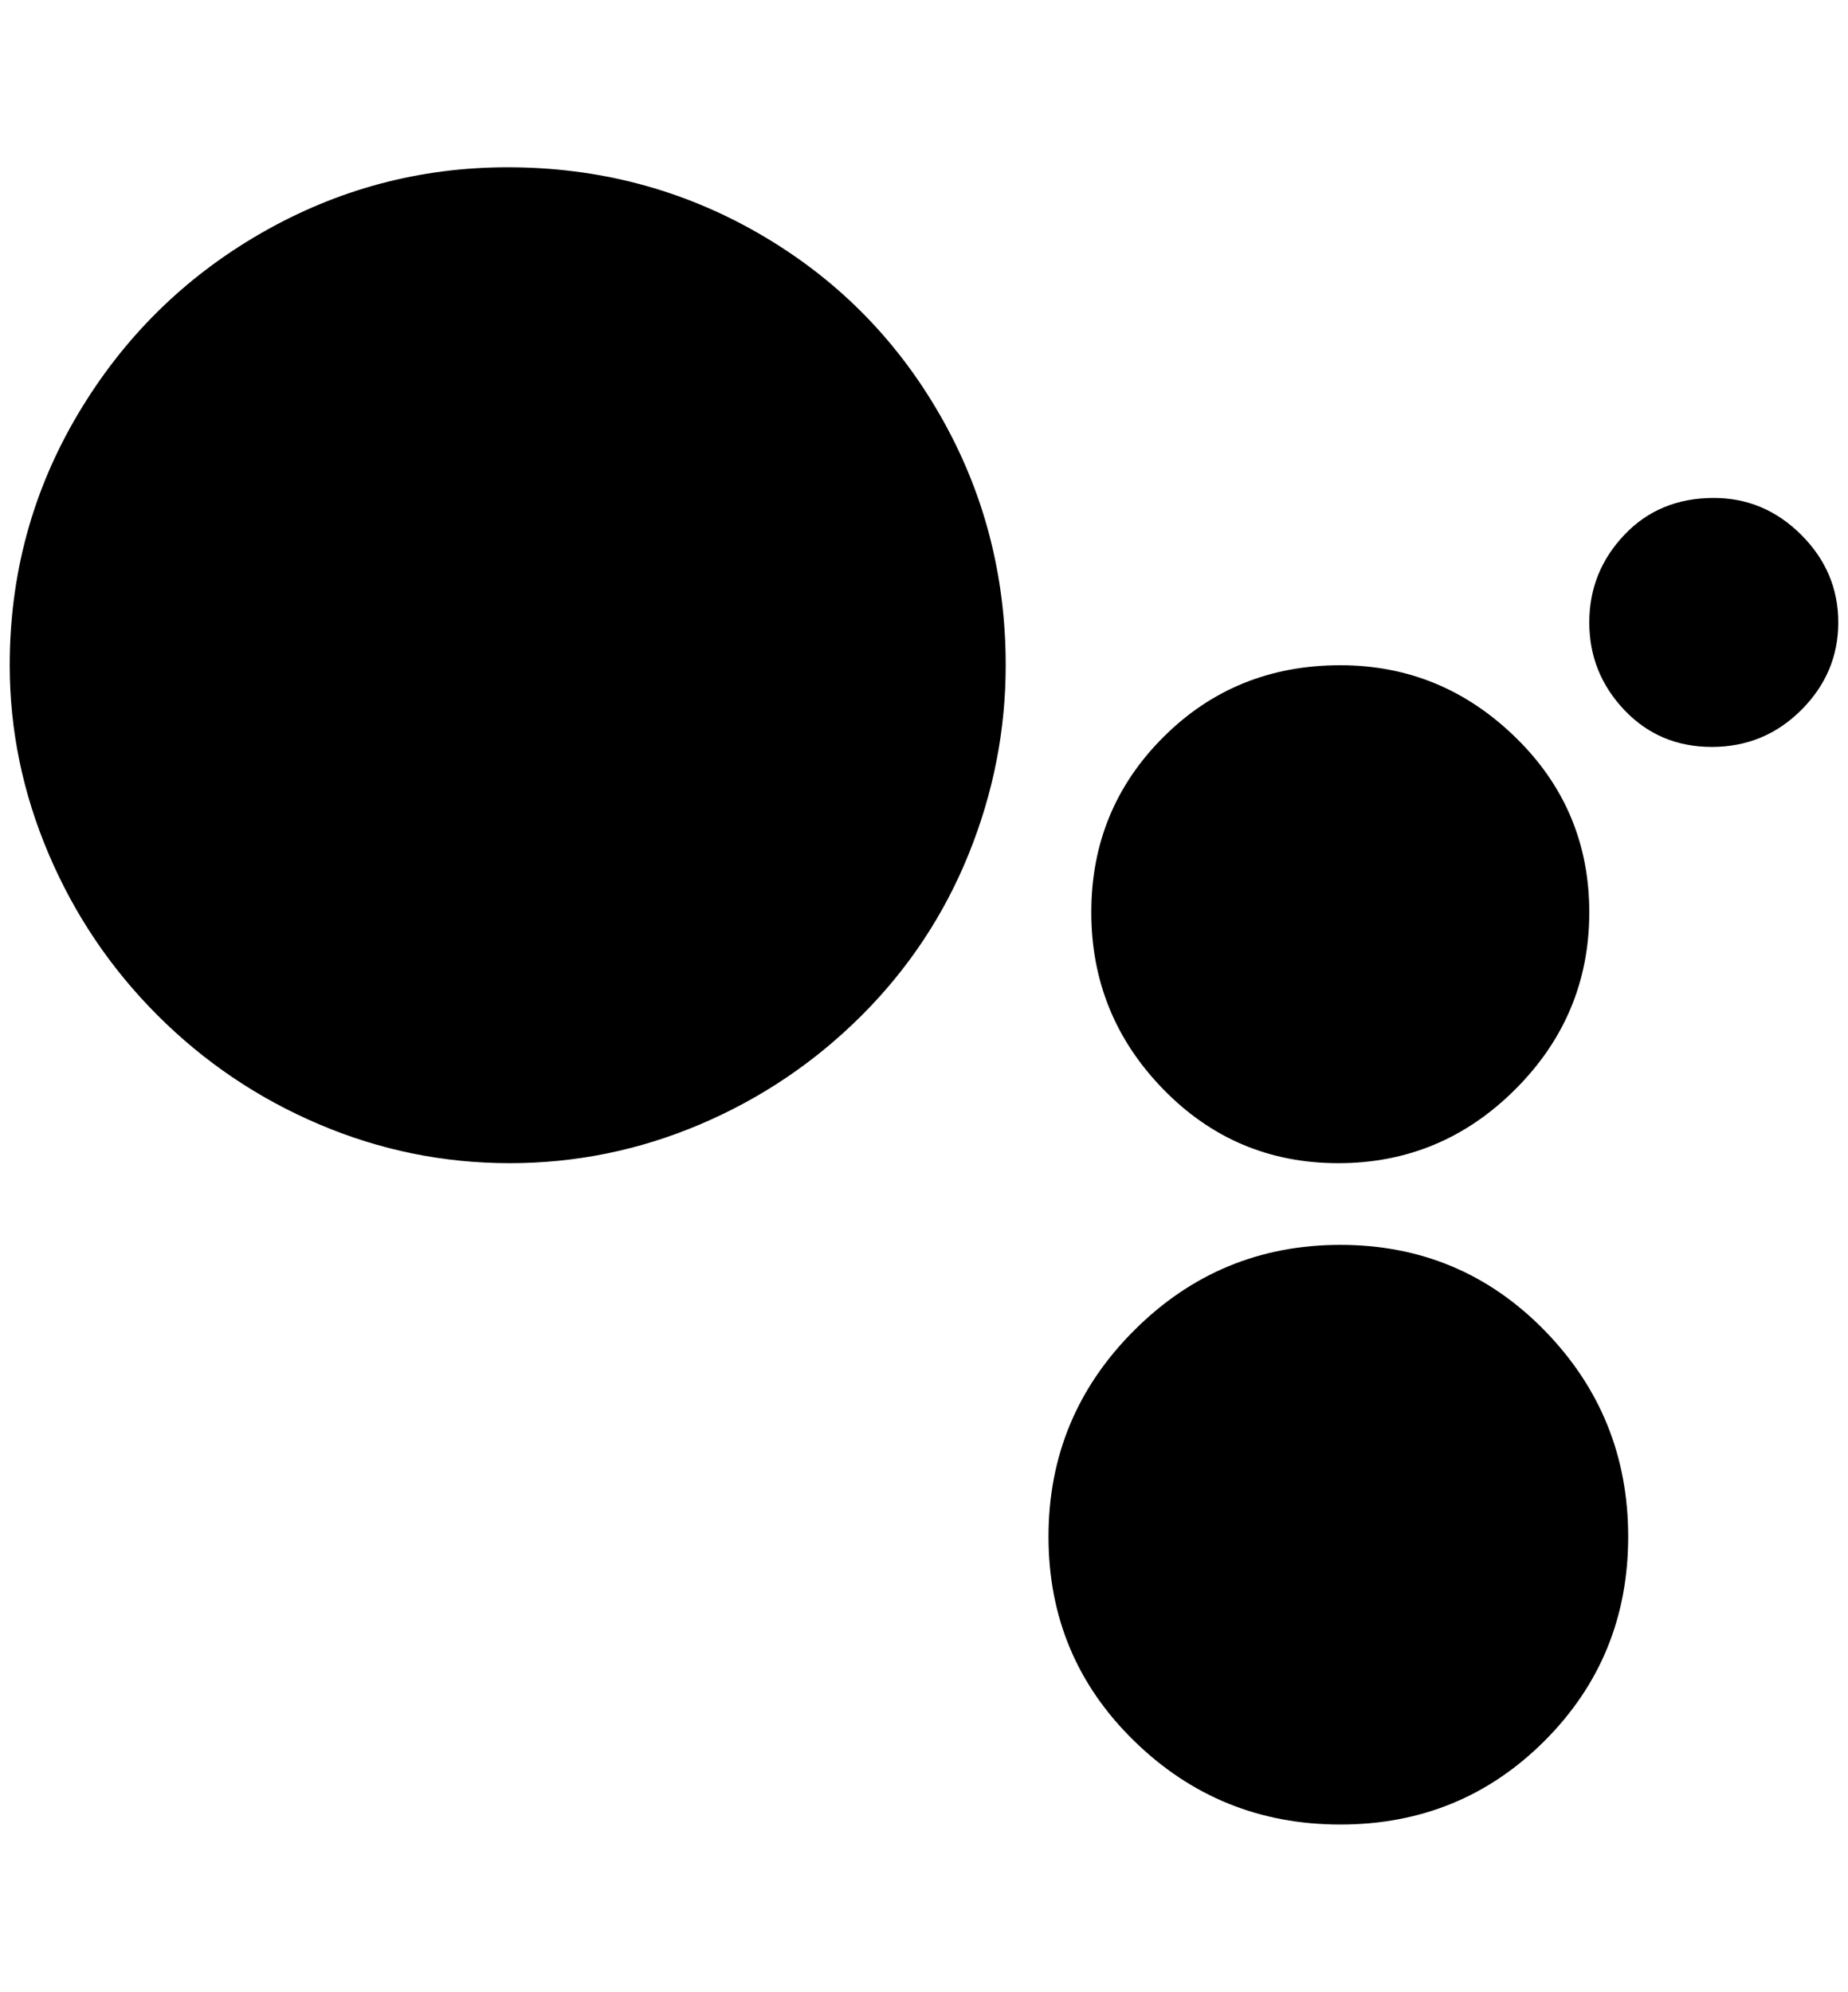 <?xml version="1.0" standalone="no"?>
<!DOCTYPE svg PUBLIC "-//W3C//DTD SVG 1.1//EN" "http://www.w3.org/Graphics/SVG/1.1/DTD/svg11.dtd" >
<svg xmlns="http://www.w3.org/2000/svg" xmlns:xlink="http://www.w3.org/1999/xlink" version="1.1" viewBox="-10 0 1900 2048">
   <path fill="currentColor"
d="M512 172q-136 0 -254 68t-188 186t-70 258q0 100 40 194t112 166t166 112t196 40t196 -40t166 -112t110 -166t38 -194q0 -140 -68 -258t-186 -186t-258 -68zM1752 512q-56 0 -92 38t-36 90t36 90t90 38t92 -38t38 -90t-38 -90t-90 -38zM1368 684q-108 0 -182 74t-74 180
t74 182t180 76t182 -76t76 -182t-76 -180t-180 -74zM1368 1280q-124 0 -212 88t-88 212t88 210t212 86t210 -86t86 -210t-86 -212t-210 -88z" />
</svg>
